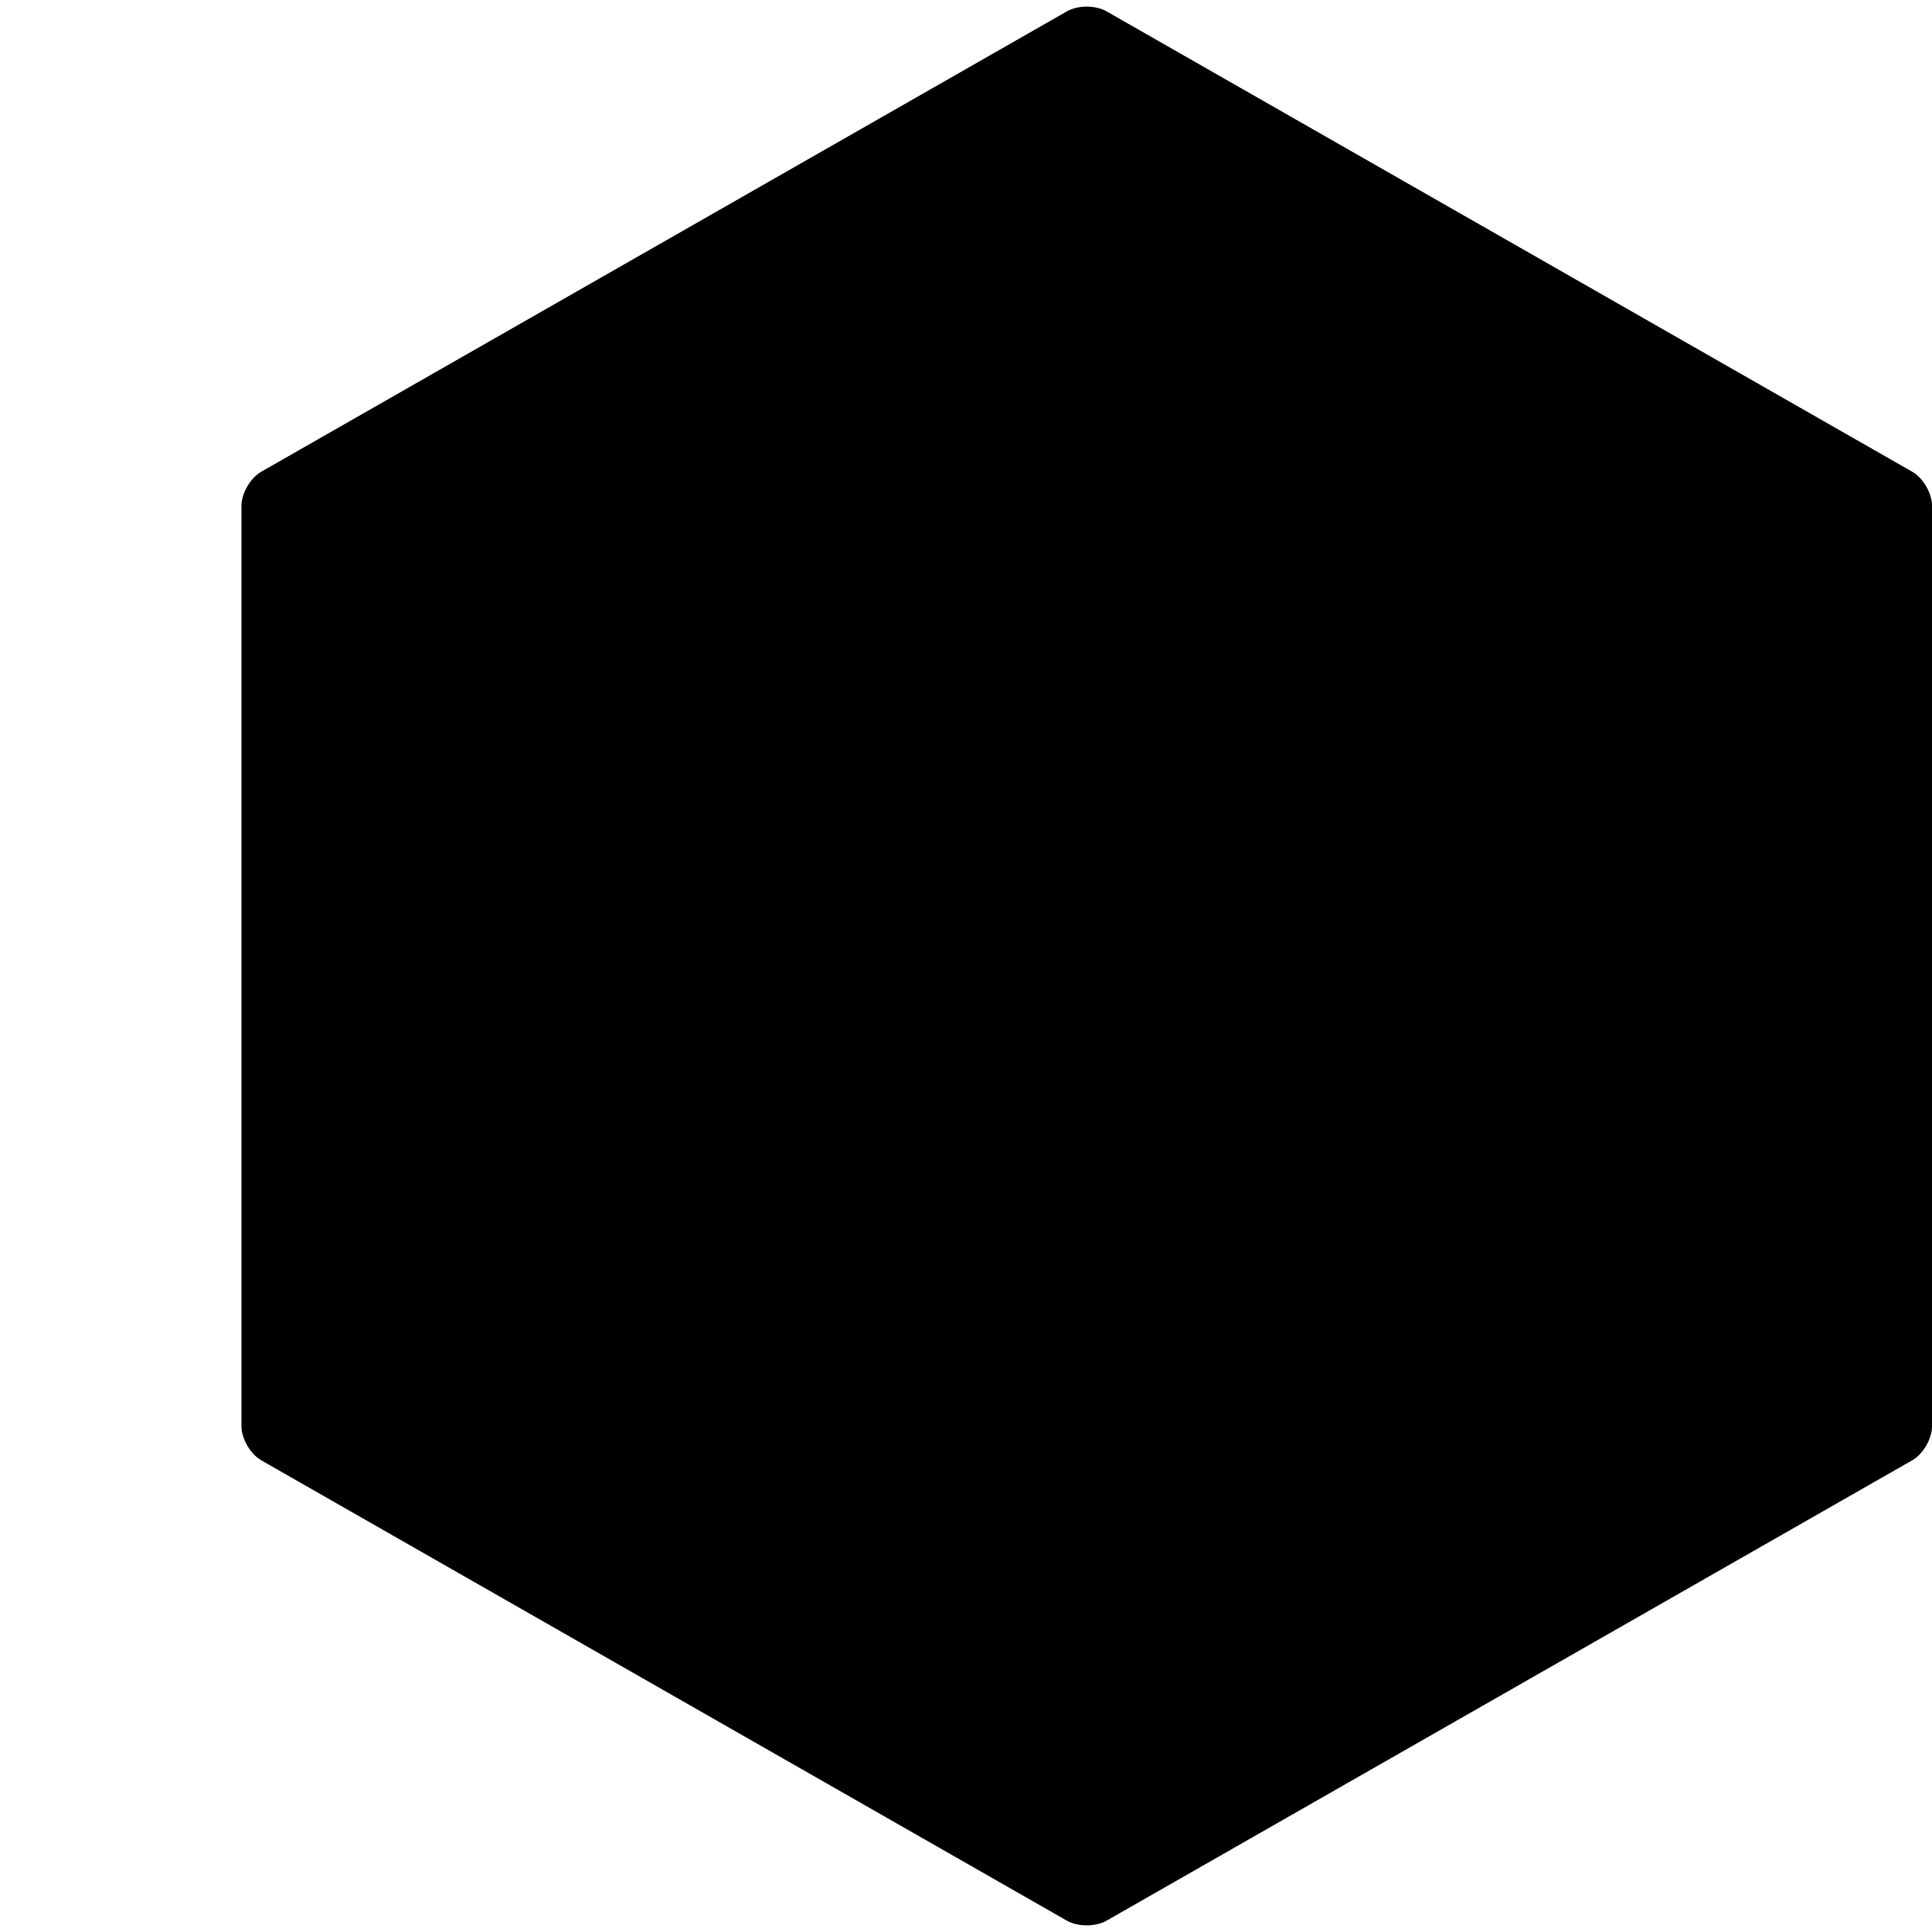 <svg data-icon="shape" data-containerTransform="translate(0 ) scale(1 1 )" data-width="null" data-height="null" xmlns="http://www.w3.org/2000/svg" version="1.1" width="128" height="128" viewBox="0 0 128 128">
  <path d="M64 .438c-.471 0-.953.107-1.313.313l-53.375 30.5c-.719.411-1.313 1.422-1.313 2.25v61c0 .828.594 1.839 1.313 2.25l53.375 30.5c.72.411 1.906.411 2.625 0l53.375-30.5c.719-.411 1.313-1.422 1.313-2.25v-61c0-.828-.594-1.839-1.313-2.25l-53.375-30.5c-.36-.206-.841-.313-1.313-.313z"
  transform="translate(8)" />
</svg>